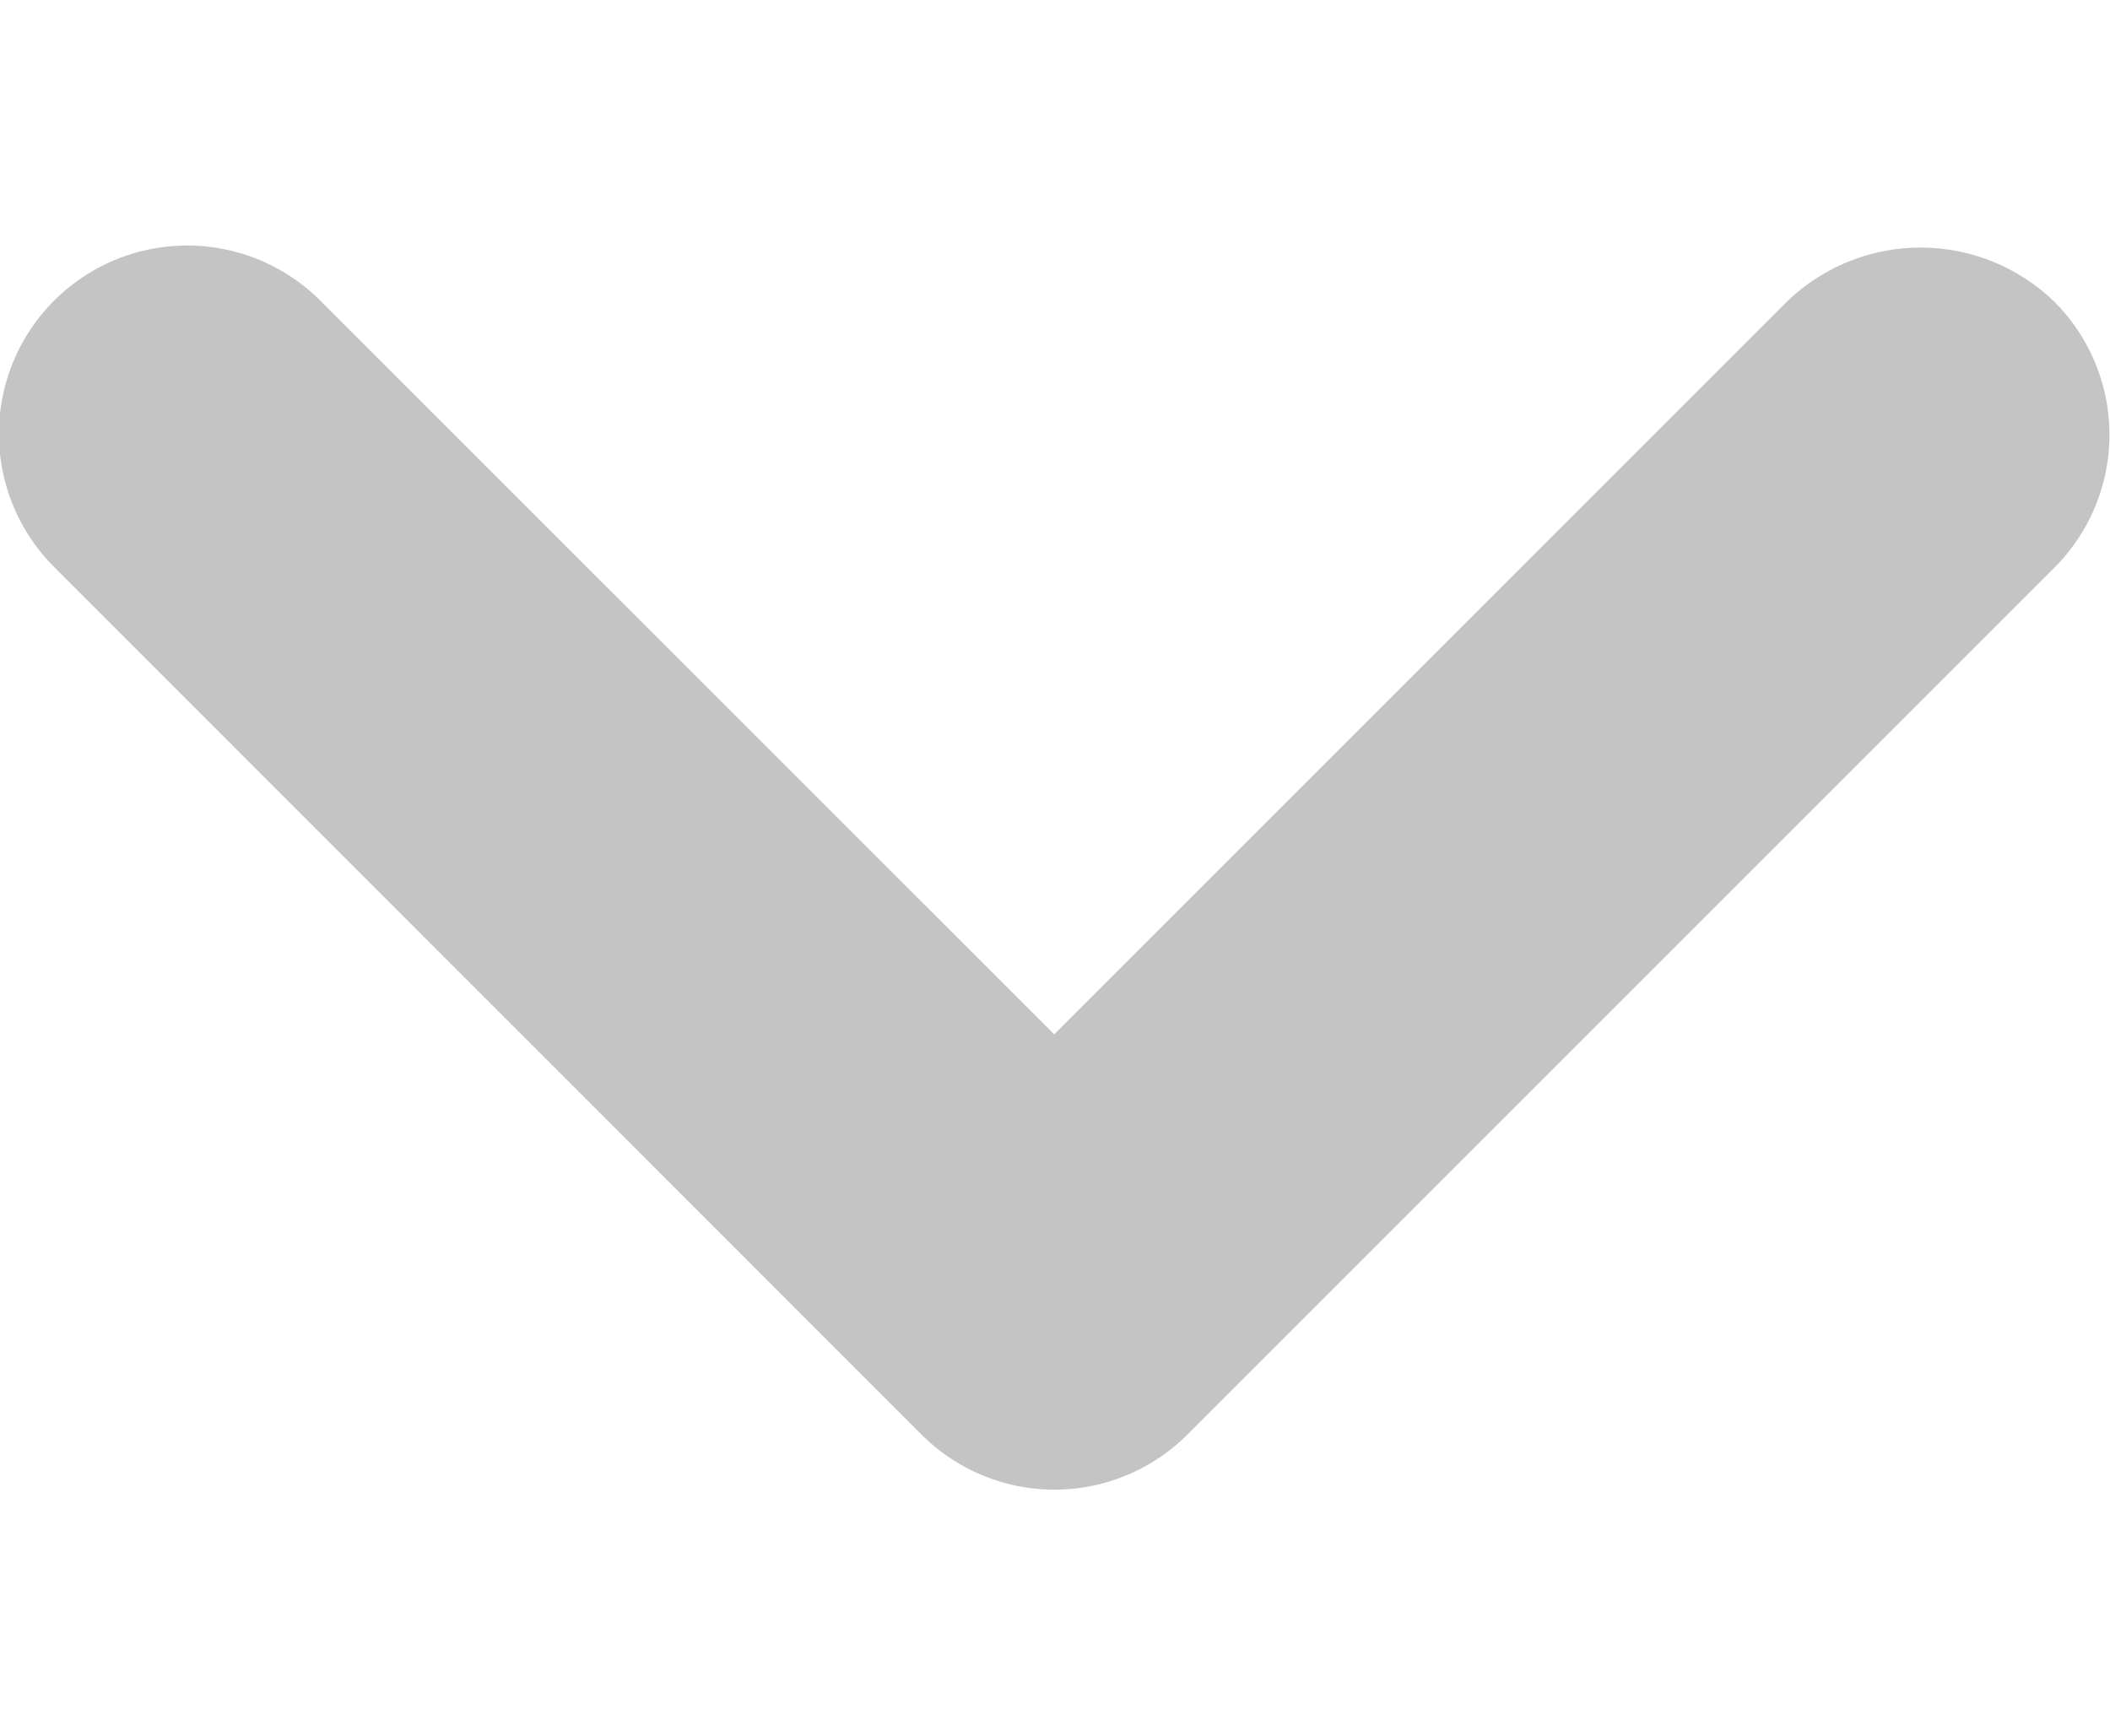 <svg xmlns="http://www.w3.org/2000/svg" width="16.31" height="13.423" viewBox="0 0 15.992 9.423">
    <path fill="#c4c4c4" d="M19.959 9.416l-5.552 5.552-5.553-5.552a1.427 1.427 0 1 0-2.018 2.018L13.4 18a1.425 1.425 0 0 0 2.018 0l6.568-6.568a1.425 1.425 0 0 0 0-2.018 1.456 1.456 0 0 0-2.027.002z" transform="translate(-6.417 -8.997)"/>
</svg>